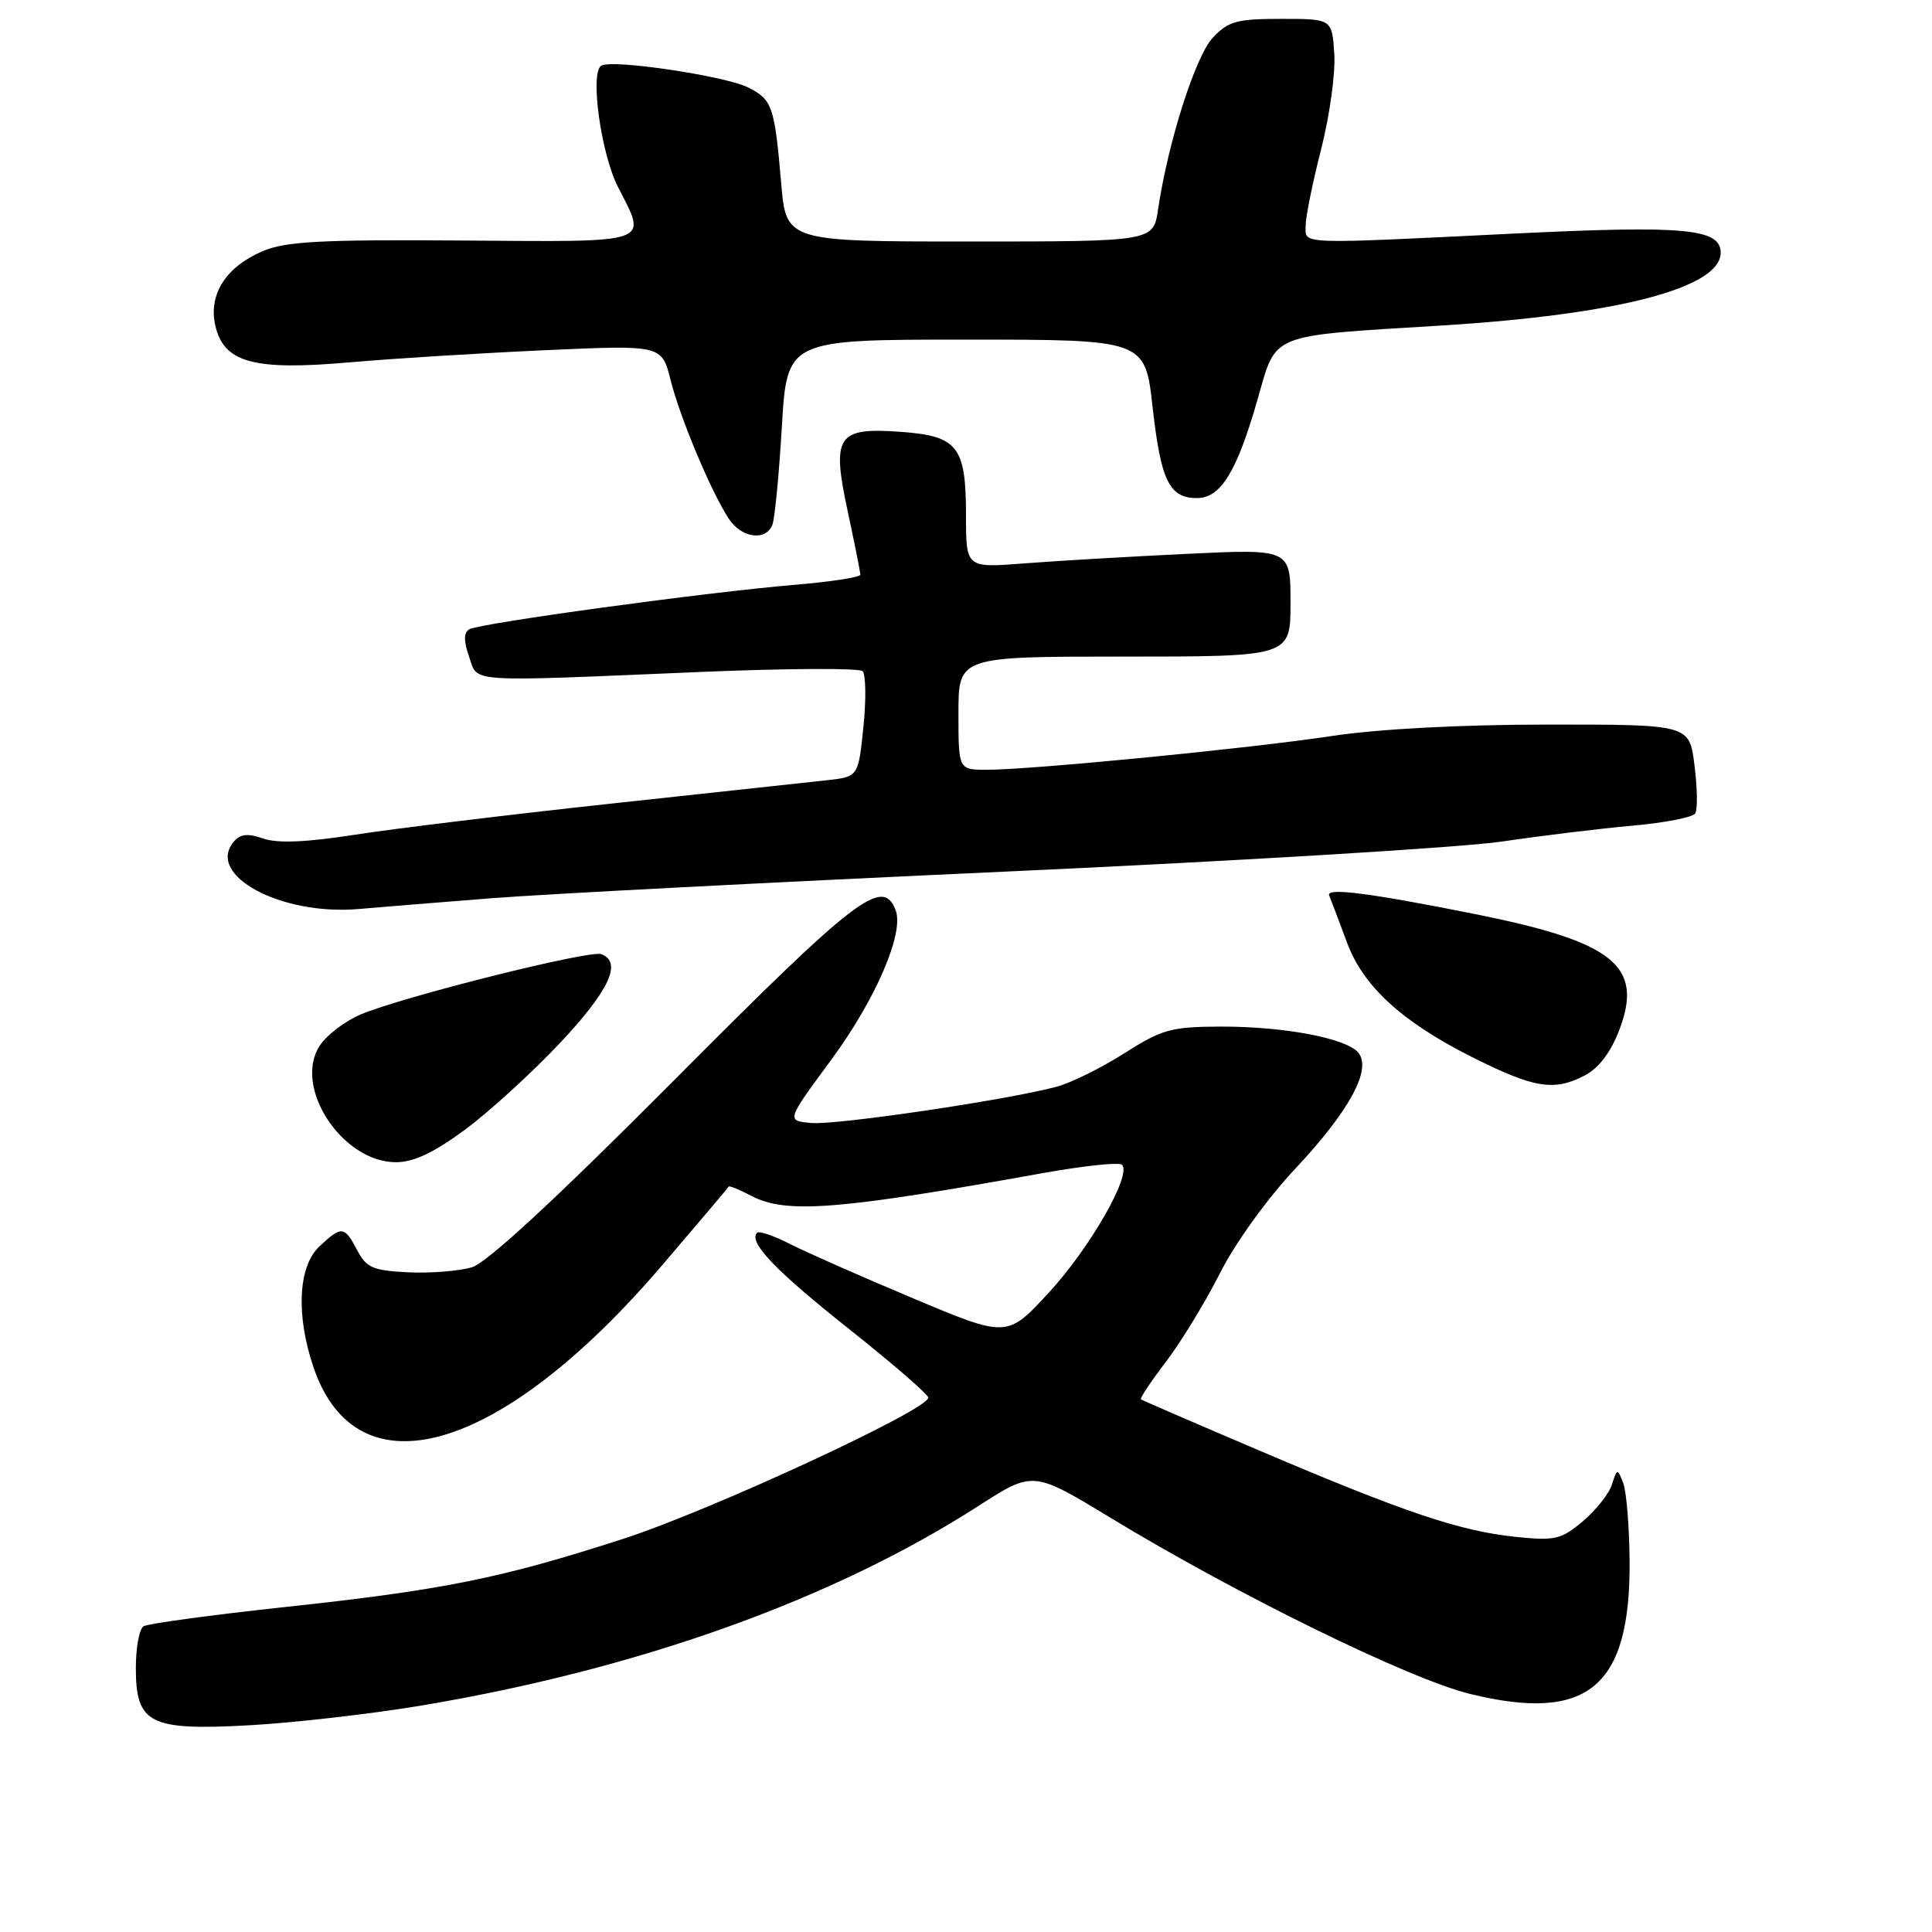 <?xml version="1.0" encoding="UTF-8" standalone="no"?>
<!DOCTYPE svg PUBLIC "-//W3C//DTD SVG 1.1//EN" "http://www.w3.org/Graphics/SVG/1.1/DTD/svg11.dtd" >
<svg xmlns="http://www.w3.org/2000/svg" xmlns:xlink="http://www.w3.org/1999/xlink" version="1.1" viewBox="0 0 256 256">
 <g >
 <path fill="currentColor"
d=" M 55.50 226.05 C 84.44 221.24 110.34 211.98 129.69 199.52 C 136.89 194.89 136.89 194.89 147.19 201.14 C 164.03 211.36 186.78 222.50 194.81 224.46 C 210.42 228.27 216.07 223.55 215.93 206.78 C 215.89 202.23 215.51 197.60 215.08 196.50 C 214.32 194.55 214.28 194.56 213.59 196.71 C 213.21 197.92 211.47 200.11 209.73 201.58 C 206.85 204.00 206.04 204.18 200.80 203.64 C 193.40 202.86 186.15 200.42 167.00 192.26 C 158.47 188.63 151.36 185.55 151.18 185.42 C 151.01 185.30 152.50 183.05 154.51 180.42 C 156.51 177.80 159.72 172.52 161.65 168.71 C 163.65 164.74 167.91 158.82 171.63 154.86 C 178.80 147.22 181.81 141.68 179.98 139.48 C 178.39 137.56 170.09 136.00 161.70 136.03 C 155.21 136.05 153.96 136.39 149.00 139.55 C 145.98 141.48 141.93 143.48 140.00 144.00 C 133.42 145.76 110.78 149.11 107.48 148.80 C 104.19 148.50 104.19 148.50 110.09 140.50 C 116.01 132.48 119.84 123.62 118.68 120.61 C 116.97 116.16 113.51 118.82 89.47 142.99 C 73.82 158.72 64.56 167.29 62.56 167.91 C 60.88 168.42 57.08 168.73 54.11 168.59 C 49.42 168.36 48.55 167.99 47.33 165.66 C 45.64 162.44 45.26 162.40 42.31 165.17 C 39.50 167.82 39.19 174.27 41.55 181.20 C 47.34 198.19 66.41 192.60 87.75 167.64 C 92.52 162.06 96.48 157.38 96.56 157.23 C 96.64 157.08 98.01 157.64 99.60 158.48 C 104.19 160.87 111.14 160.32 138.25 155.43 C 143.62 154.47 148.31 153.97 148.67 154.34 C 149.99 155.65 144.46 165.31 139.01 171.24 C 133.45 177.28 133.45 177.28 120.98 172.03 C 114.11 169.15 106.77 165.90 104.65 164.82 C 102.54 163.74 100.59 163.08 100.32 163.34 C 99.11 164.56 102.70 168.32 112.45 176.06 C 118.25 180.66 123.00 184.77 123.00 185.20 C 123.00 186.81 94.06 200.20 82.53 203.92 C 66.38 209.14 58.70 210.69 37.77 212.94 C 28.02 213.99 19.58 215.14 19.02 215.49 C 18.46 215.83 18.00 218.32 18.00 221.00 C 18.00 228.41 19.80 229.33 33.00 228.61 C 38.78 228.29 48.90 227.14 55.50 226.05 Z  M 61.64 149.67 C 64.86 147.28 70.54 142.10 74.25 138.15 C 80.74 131.23 82.48 127.50 79.68 126.43 C 78.17 125.85 53.34 132.07 47.77 134.43 C 45.72 135.30 43.29 137.15 42.37 138.55 C 38.79 144.02 45.32 154.00 52.47 154.00 C 54.81 154.00 57.50 152.73 61.64 149.67 Z  M 209.96 142.52 C 211.83 141.55 213.42 139.47 214.56 136.49 C 217.81 127.98 213.87 124.81 195.50 121.13 C 181.40 118.31 175.68 117.58 176.12 118.65 C 176.33 119.15 177.40 121.98 178.50 124.93 C 180.64 130.70 185.78 135.40 195.00 140.04 C 203.26 144.19 205.88 144.63 209.96 142.52 Z  M 65.00 119.03 C 71.88 118.48 102.70 116.88 133.50 115.48 C 164.30 114.07 193.78 112.29 199.00 111.51 C 204.22 110.74 212.00 109.79 216.28 109.41 C 220.56 109.03 224.32 108.30 224.63 107.78 C 224.95 107.27 224.91 104.41 224.53 101.42 C 223.86 96.00 223.86 96.00 205.18 96.01 C 193.61 96.01 182.69 96.59 176.50 97.52 C 165.62 99.17 136.77 101.99 130.75 102.00 C 127.00 102.00 127.00 102.00 127.00 94.50 C 127.00 87.00 127.00 87.00 149.00 87.00 C 171.00 87.00 171.00 87.00 171.00 79.87 C 171.00 72.73 171.00 72.73 157.25 73.39 C 149.69 73.75 140.01 74.32 135.75 74.65 C 128.00 75.26 128.00 75.26 128.00 68.32 C 128.00 59.14 126.93 57.77 119.34 57.22 C 110.90 56.61 110.17 57.72 112.34 67.82 C 113.25 72.07 114.00 75.82 114.00 76.15 C 114.00 76.49 110.14 77.08 105.43 77.48 C 93.72 78.45 63.47 82.59 62.17 83.39 C 61.44 83.85 61.43 84.95 62.16 87.02 C 63.37 90.50 61.32 90.37 93.00 89.03 C 104.28 88.56 113.86 88.51 114.29 88.93 C 114.73 89.35 114.78 92.66 114.41 96.30 C 113.73 102.92 113.73 102.92 109.62 103.38 C 107.35 103.63 94.47 105.03 81.00 106.48 C 67.53 107.94 52.26 109.79 47.07 110.60 C 40.58 111.61 36.79 111.77 34.88 111.11 C 32.81 110.39 31.83 110.50 30.95 111.56 C 27.28 115.99 37.23 121.33 47.50 120.45 C 50.25 120.21 58.12 119.57 65.00 119.03 Z  M 102.35 69.53 C 102.66 68.72 103.23 62.87 103.60 56.53 C 104.29 45.00 104.29 45.00 128.01 45.00 C 151.73 45.00 151.73 45.00 152.73 53.99 C 153.82 63.70 154.94 66.00 158.60 66.00 C 161.73 66.00 163.85 62.57 166.57 53.15 C 169.21 43.98 167.76 44.57 191.09 43.13 C 214.42 41.68 228.00 38.13 228.00 33.49 C 228.00 30.29 223.26 29.85 200.84 30.94 C 171.64 32.37 173.00 32.42 173.00 29.92 C 173.00 28.77 173.92 24.22 175.05 19.80 C 176.18 15.39 176.97 9.69 176.80 7.14 C 176.50 2.50 176.50 2.50 169.77 2.50 C 163.89 2.50 162.75 2.81 160.70 5.00 C 158.40 7.45 154.77 18.84 153.45 27.75 C 152.82 32.00 152.82 32.00 128.50 32.00 C 104.17 32.00 104.17 32.00 103.51 24.25 C 102.63 14.08 102.34 13.22 99.18 11.61 C 96.17 10.07 81.10 7.82 79.67 8.70 C 78.15 9.64 79.62 20.34 81.89 24.78 C 85.77 32.39 86.76 32.05 61.25 31.87 C 42.58 31.73 37.84 31.99 34.83 33.27 C 29.96 35.34 27.62 38.97 28.51 43.05 C 29.61 48.05 33.53 49.14 46.36 48.01 C 52.17 47.50 63.85 46.78 72.31 46.40 C 87.69 45.71 87.69 45.71 88.86 50.37 C 90.13 55.41 94.21 65.14 96.58 68.75 C 98.24 71.30 101.50 71.74 102.35 69.53 Z "/>
</g>
</svg>